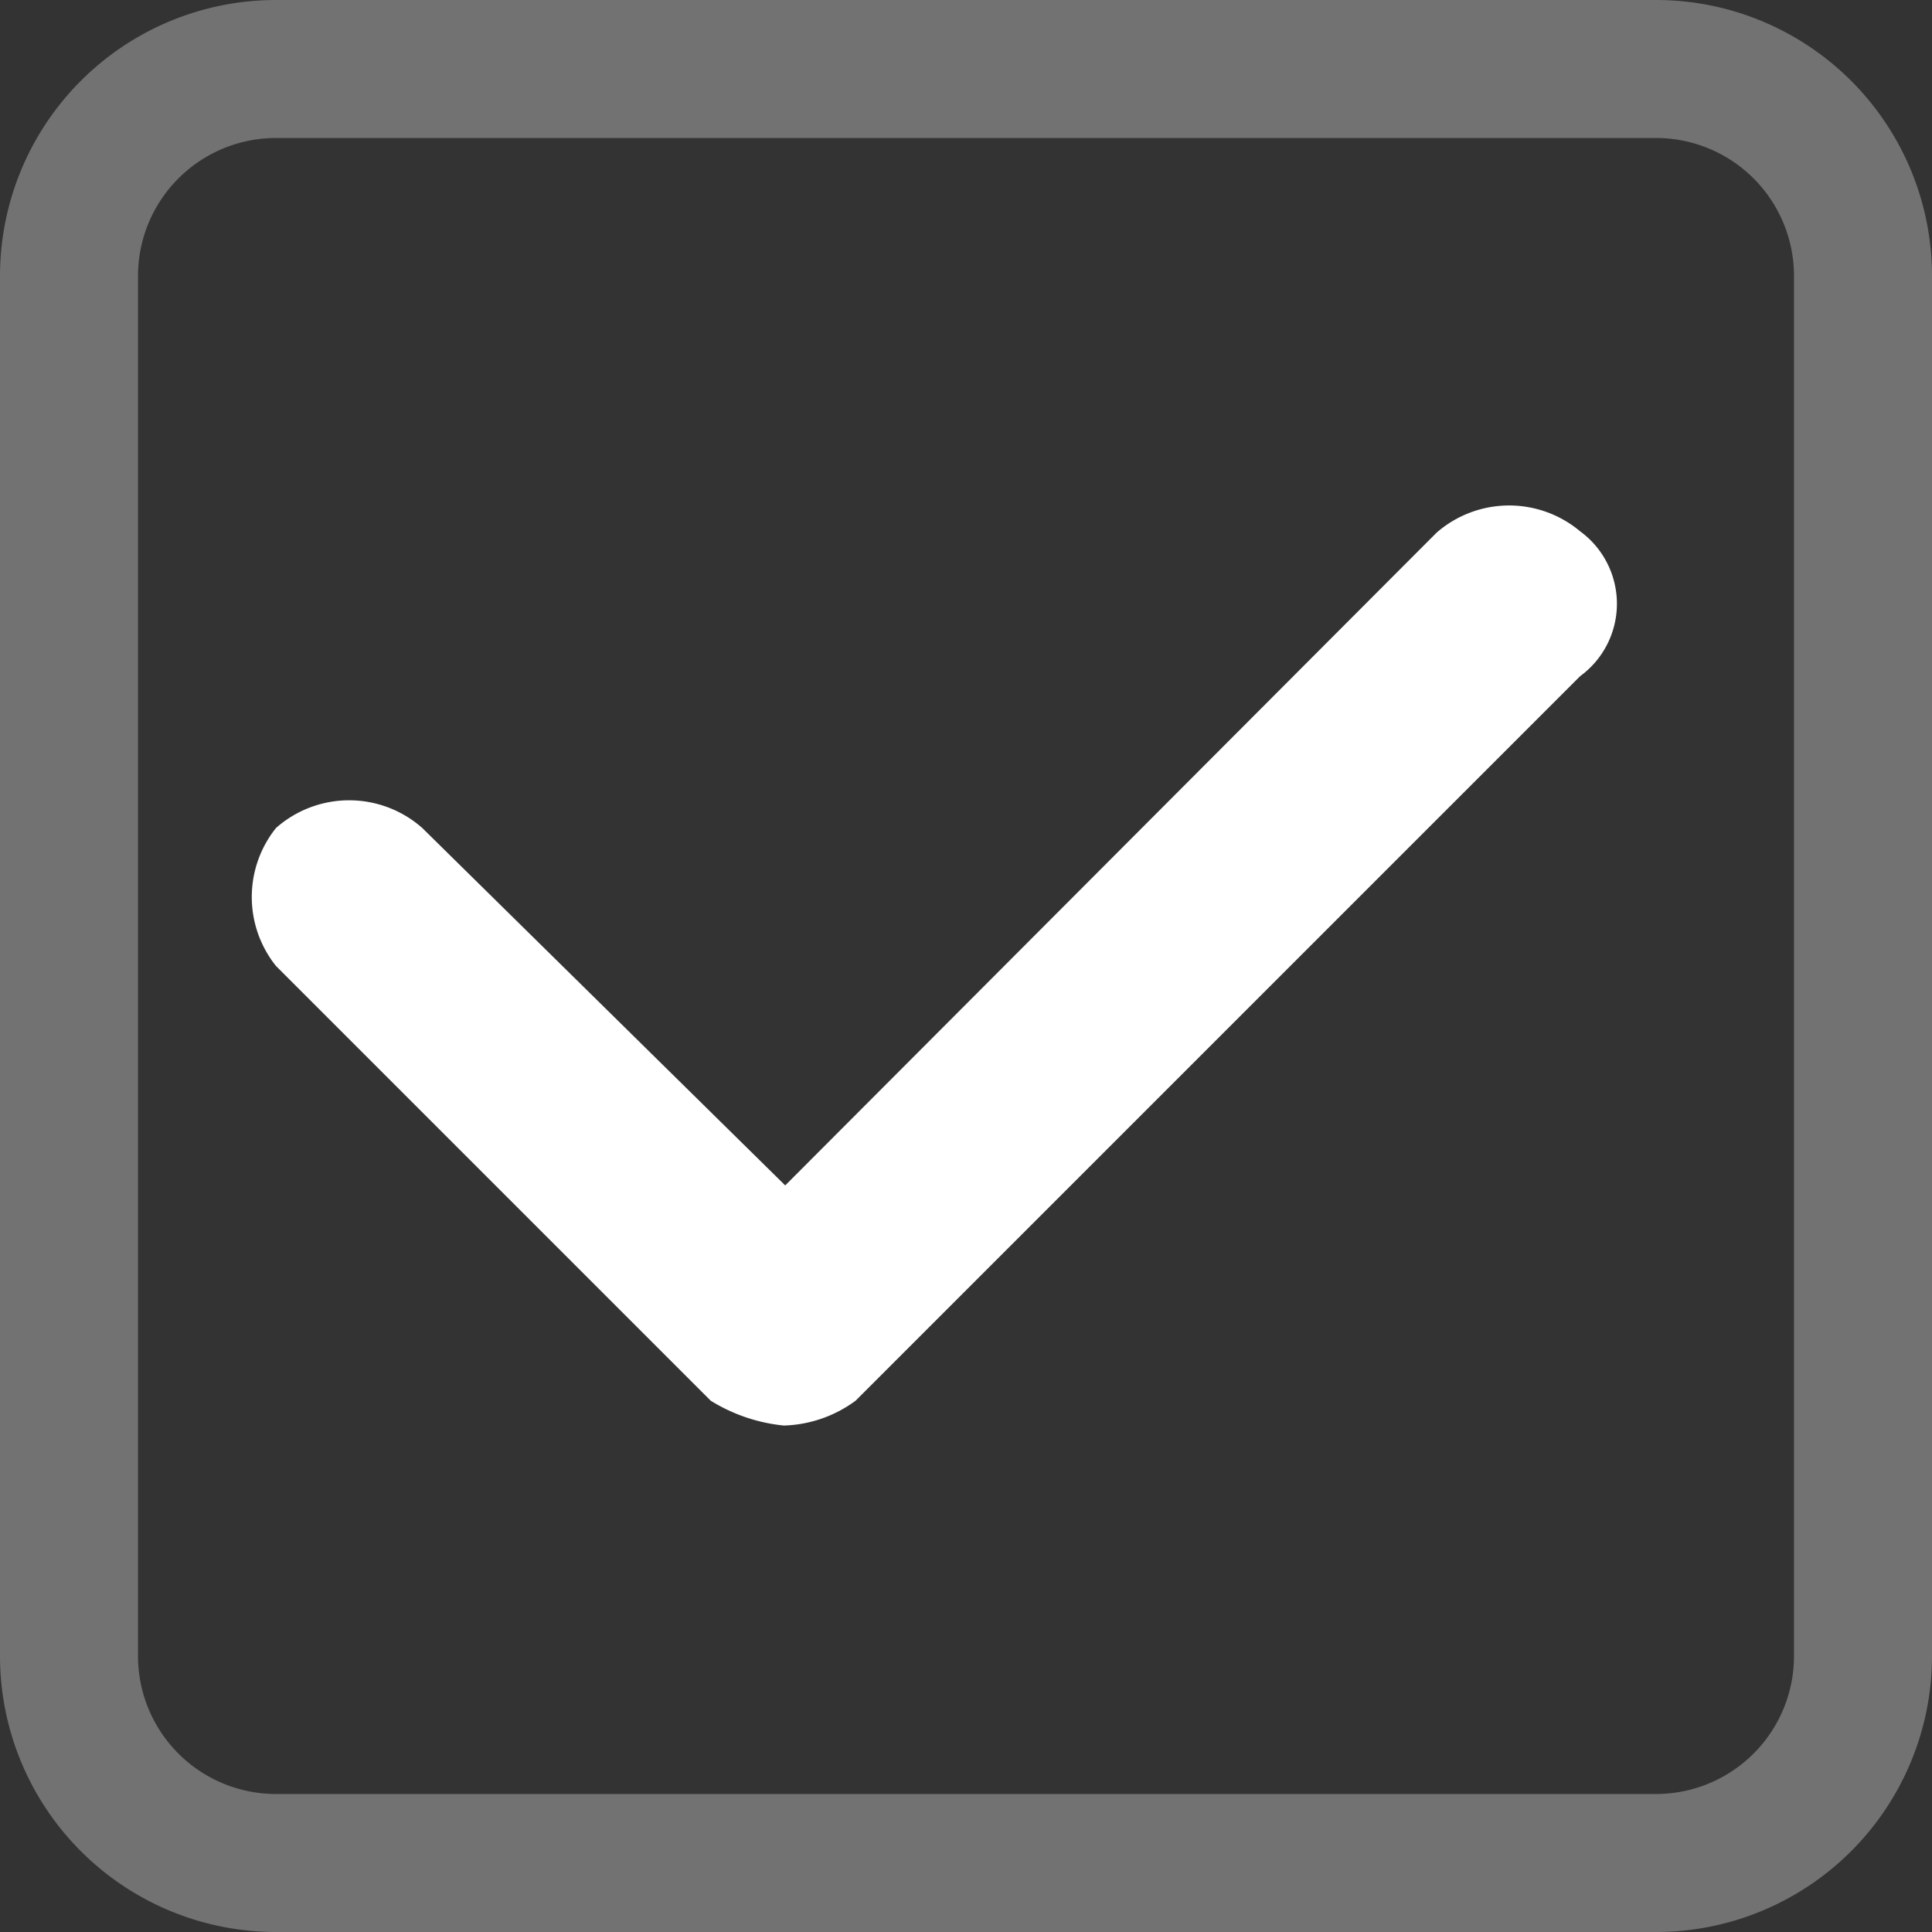 <svg class="icon" viewBox="0 0 1024 1024" version="1.1" xmlns="http://www.w3.org/2000/svg" p-id="2081" height="128" width="128"><rect x="0" y="0" width="1024" height="1024" fill="#333333" stroke="none"/><path d="M877.714 0H146.286a146.286 146.286 0 0 0-146.286 146.286v731.429a146.286 146.286 0 0 0 146.286 146.286h731.429a146.286 146.286 0 0 0 146.286-146.286V146.286a146.286 146.286 0 0 0-146.286-146.286z m73.143 877.714a73.143 73.143 0 0 1-73.143 73.143H146.286a73.143 73.143 0 0 1-73.143-73.143V146.286a73.143 73.143 0 0 1 73.143-73.143h731.429a73.143 73.143 0 0 1 73.143 73.143z" fill="#727272" p-id="2082"></path><path d="M761.417 282.331L416.183 628.297 223.817 438.857A58.514 58.514 0 0 0 146.286 438.857a58.514 58.514 0 0 0 0 73.143l230.4 230.4a90.697 90.697 0 0 0 38.766 13.166 67.291 67.291 0 0 0 38.034-13.166l384-384a47.543 47.543 0 0 0 0-76.8 58.514 58.514 0 0 0-76.069 0.731z" fill="#ffffff" p-id="2083"></path></svg>
